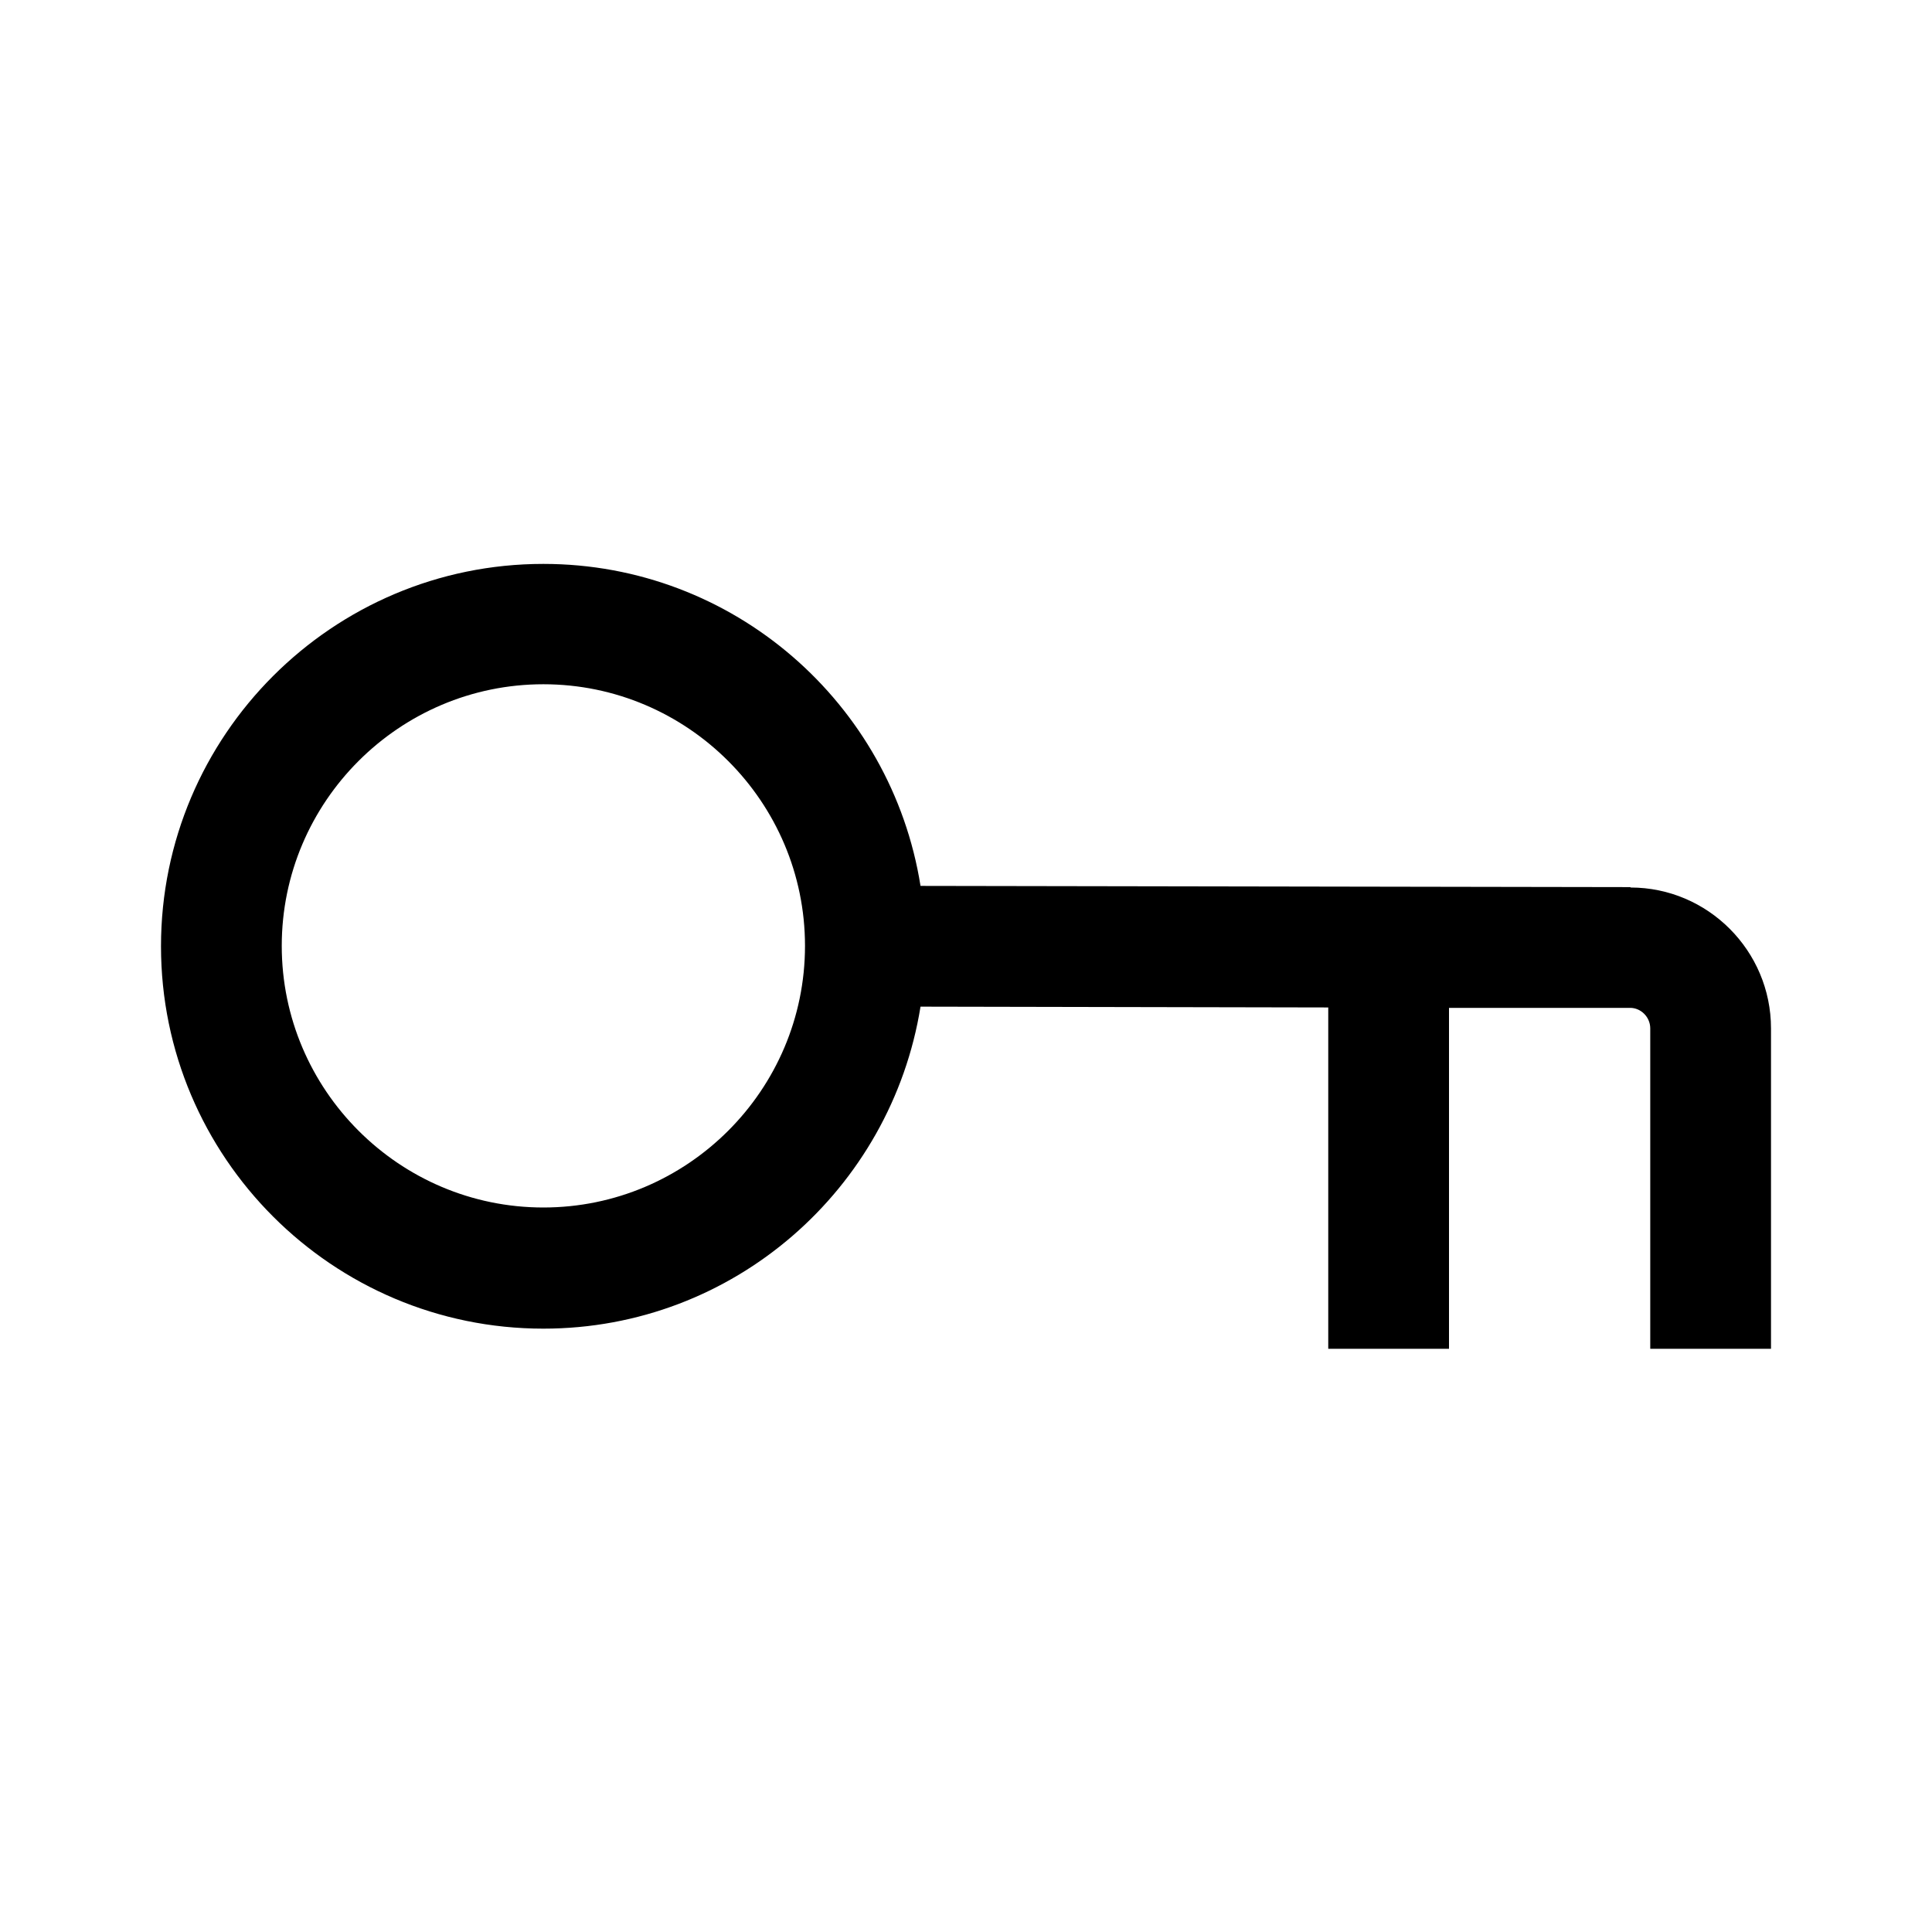 <svg width="24" height="24" viewBox="0 0 24 24" fill="none" xmlns="http://www.w3.org/2000/svg">
<g clip-path="url(#clip0_4711_22952)">
<path d="M20.255 11.02L11.435 11.005C11.075 8.74 9.115 7.005 6.75 7.005C4.13 7.005 2 9.135 2 11.755C2 14.375 4.13 16.505 6.75 16.505C9.115 16.505 11.07 14.77 11.435 12.505L16.5 12.515V16.755H18V12.52H20.25C20.385 12.52 20.5 12.635 20.5 12.775V16.755H22V12.775C22 11.81 21.215 11.025 20.255 11.025V11.02ZM6.75 15C4.96 15 3.5 13.54 3.5 11.75C3.5 9.96 4.96 8.5 6.75 8.5C8.54 8.5 10 9.96 10 11.75C10 13.54 8.54 15 6.75 15Z" fill="black"/>
</g>
<defs>
<clipPath id="clip0_4711_22952">
<rect width="24" height="24" fill="white"/>
</clipPath>
</defs>
</svg>
